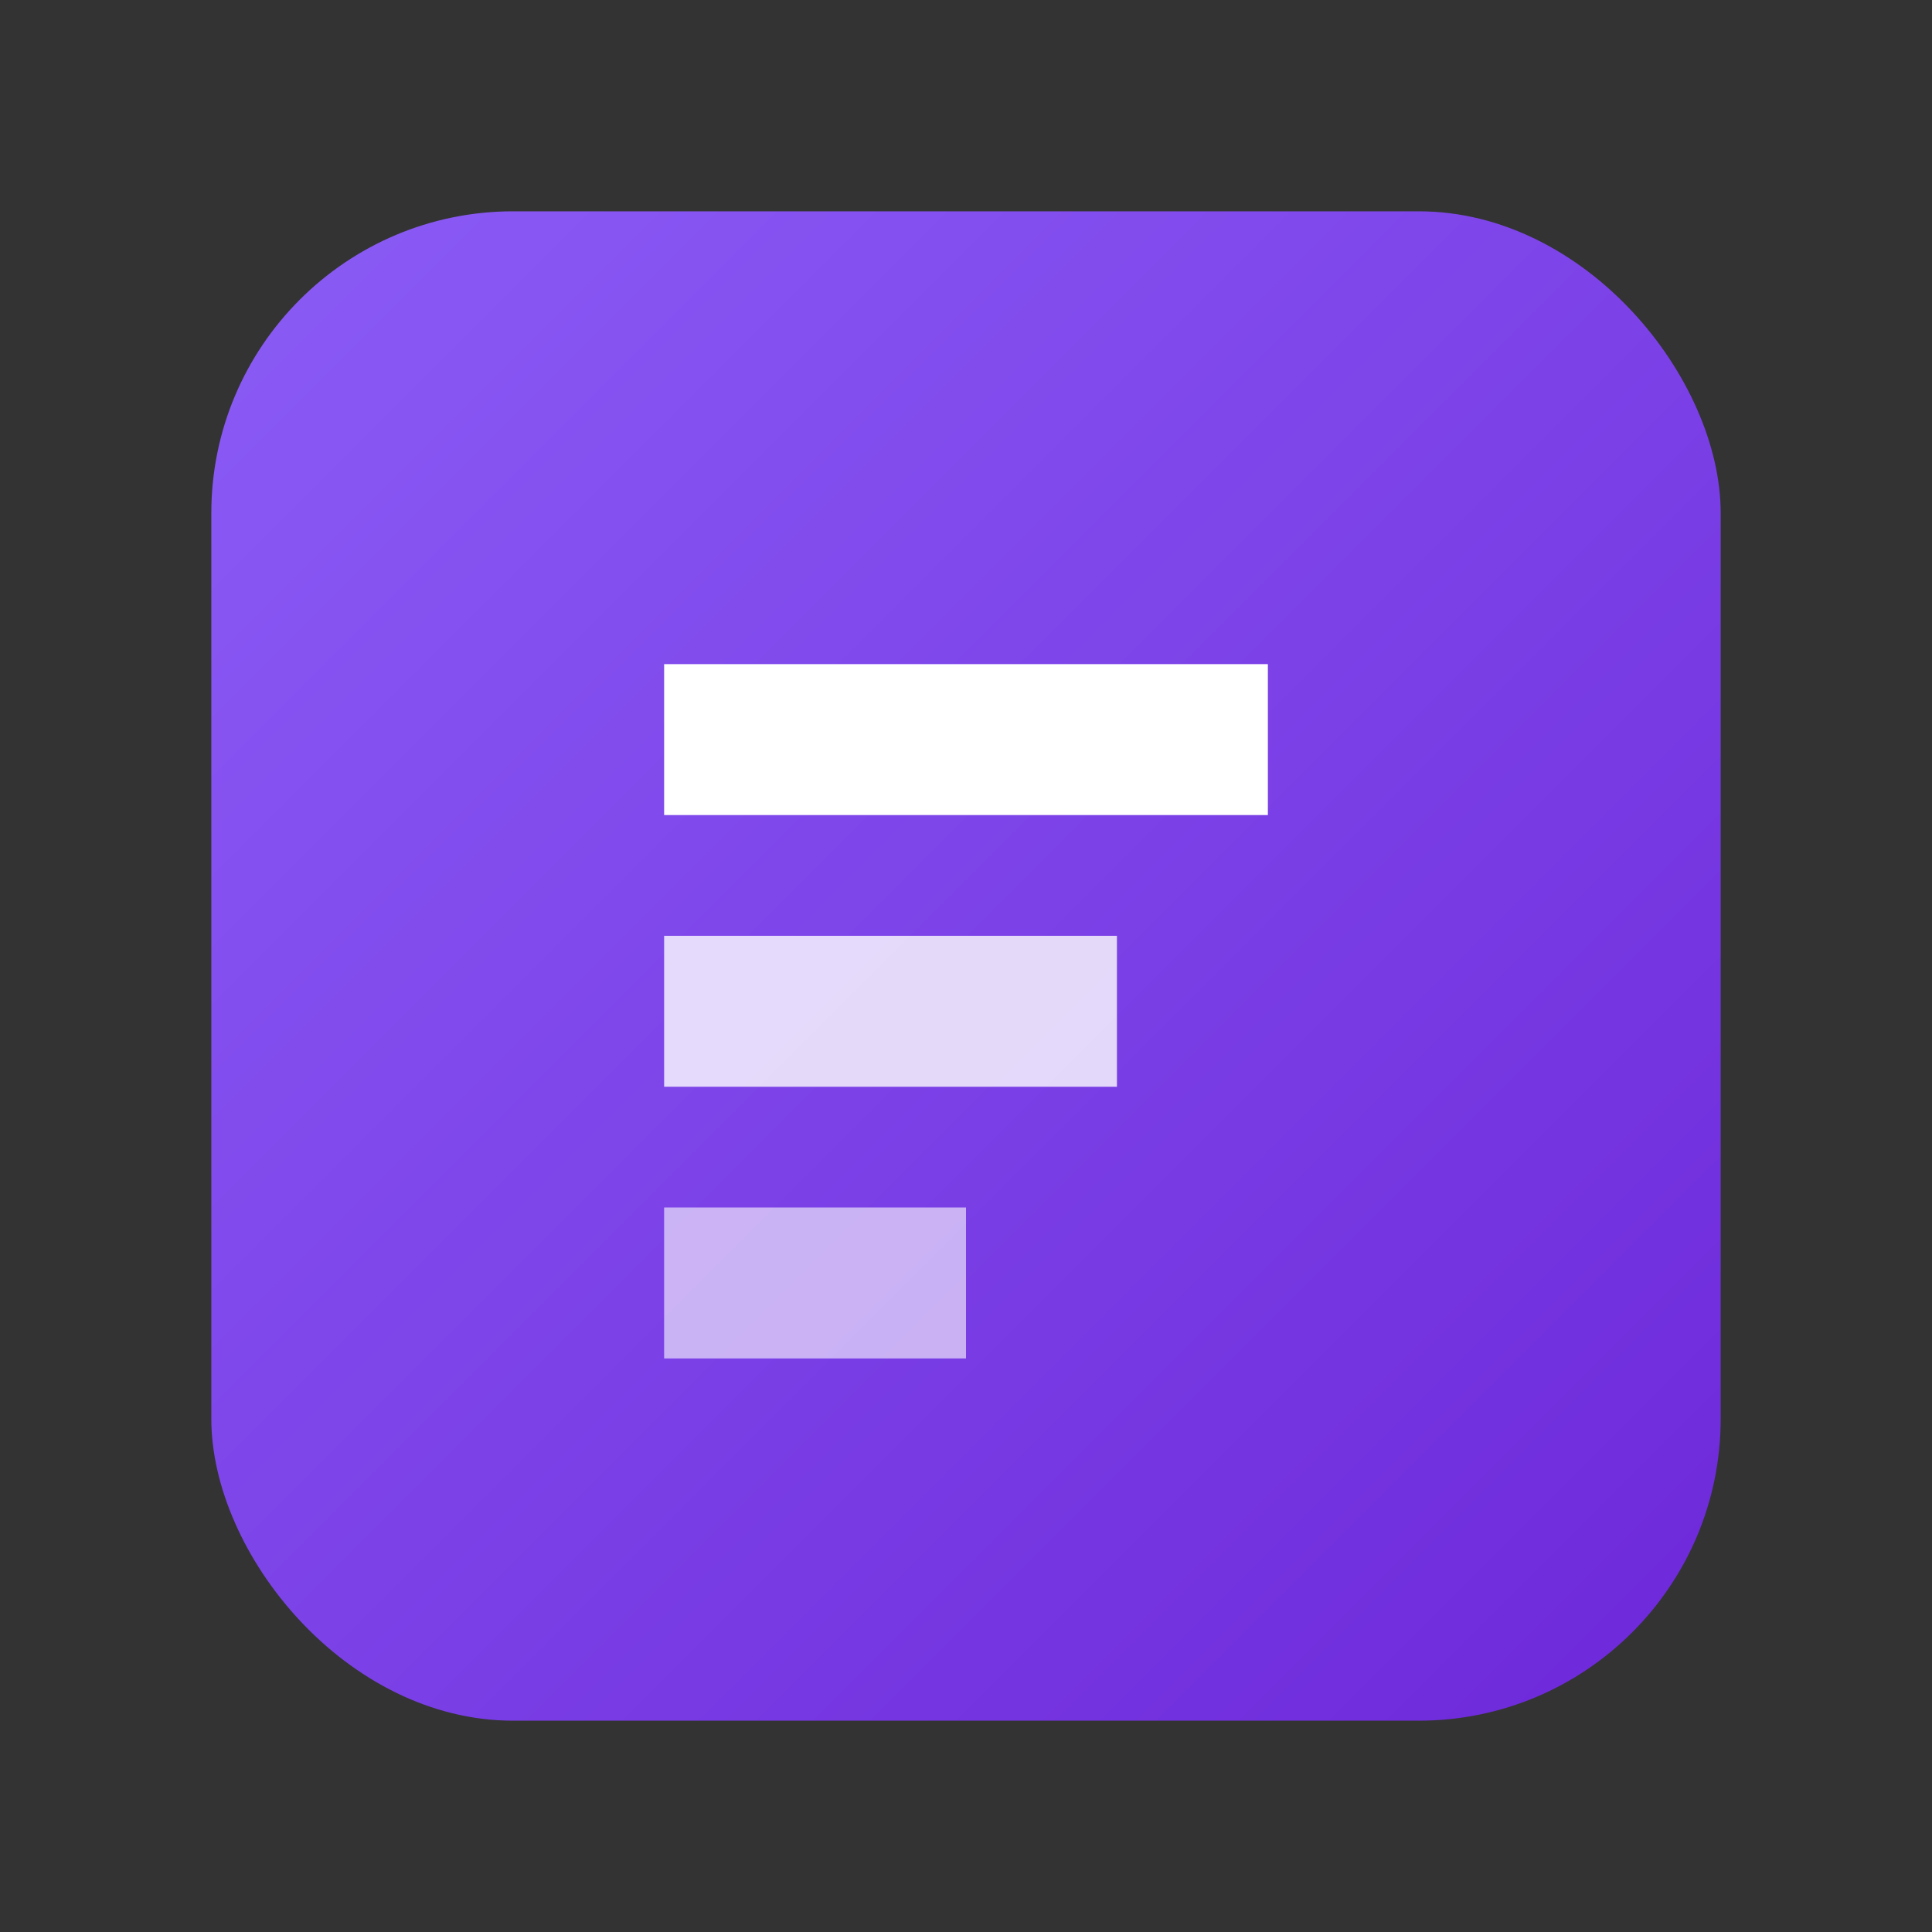<svg xmlns="http://www.w3.org/2000/svg" width="128" height="128" viewBox="0 0 128 128">
  <rect x="0" y="0" width="128" height="128" fill="#333333" stroke="none"/>
  <defs>
    <linearGradient id="grad" x1="0%" y1="0%" x2="100%" y2="100%">
      <stop offset="0%" style="stop-color:#8B5CF6;stop-opacity:1" />
      <stop offset="100%" style="stop-color:#6D28D9;stop-opacity:1" />
    </linearGradient>
  </defs>
  <rect x="14" y="14" width="100" height="100" rx="20" fill="url(#grad)" />
  <path d="M44 44 L84 44 L84 54 L44 54 Z" fill="white" />
  <path d="M44 62 L74 62 L74 72 L44 72 Z" fill="white" opacity="0.8" />
  <path d="M44 80 L64 80 L64 90 L44 90 Z" fill="white" opacity="0.6" />
</svg>
